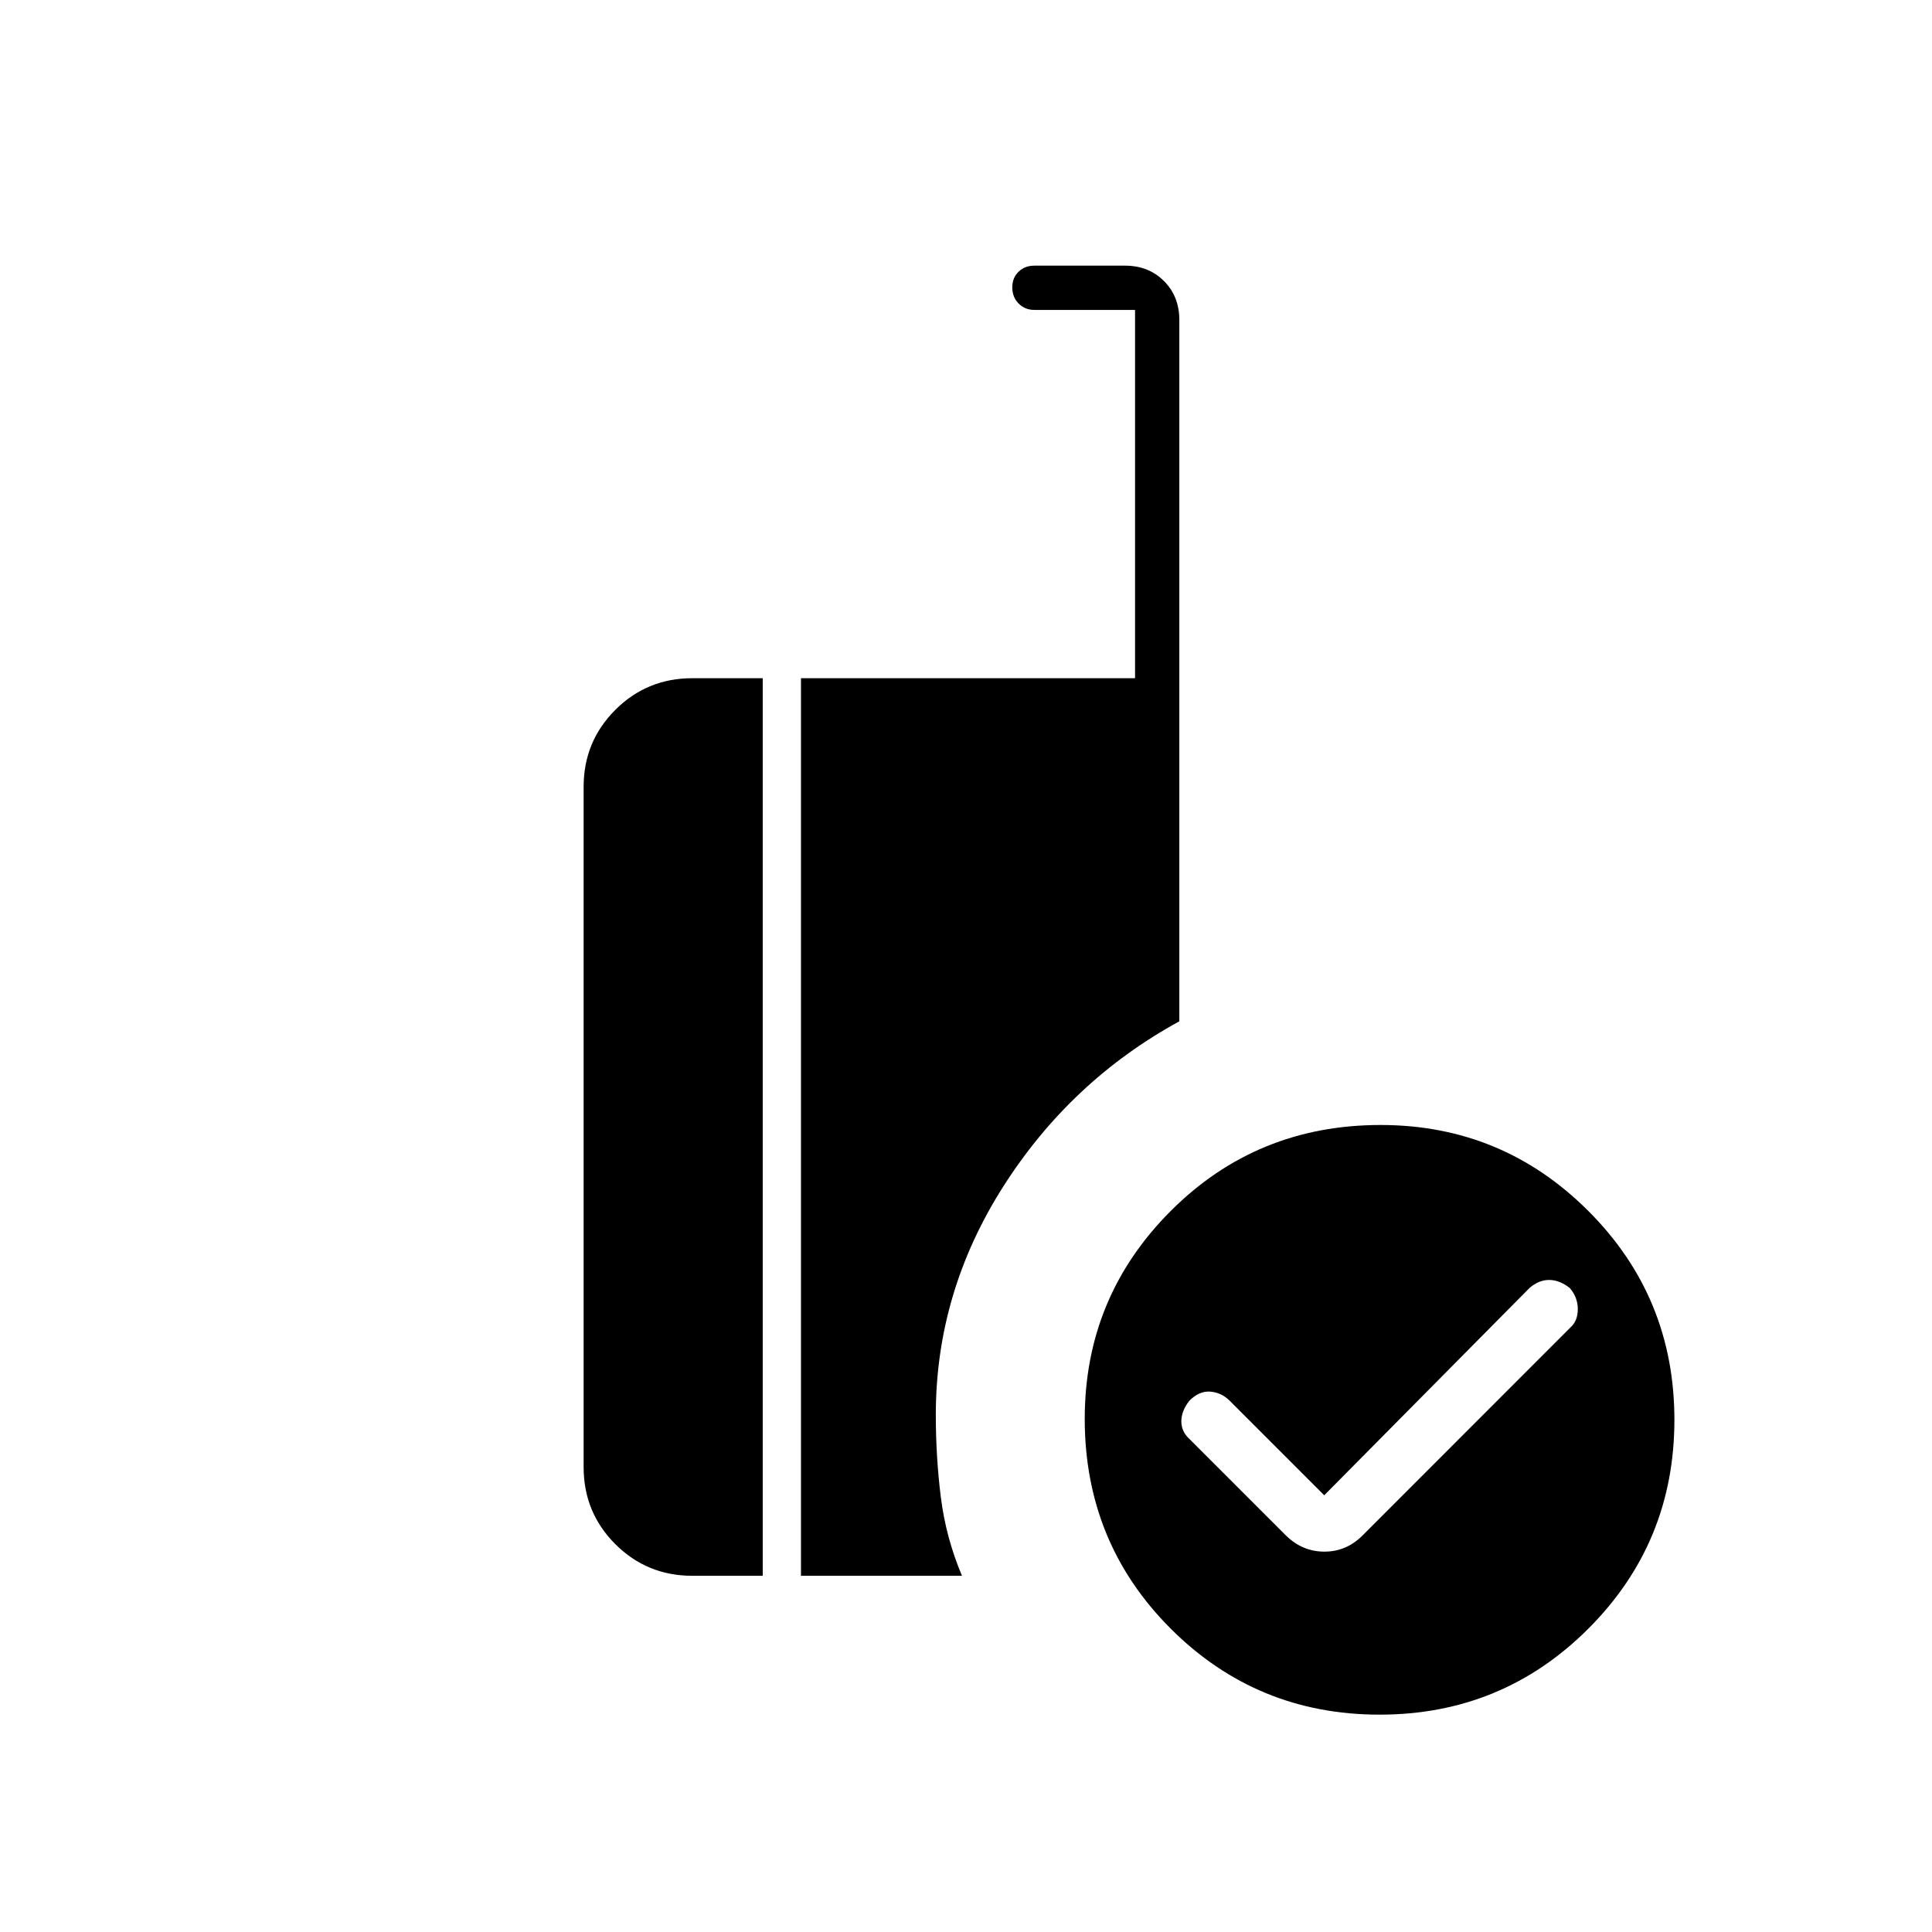 <svg xmlns="http://www.w3.org/2000/svg" height="48" viewBox="0 -960 960 960" width="48"><path d="m658-217-47-47q-4-4-9.5-4.5T591-264q-4 5.1-4 10.25t4.143 8.893L639-197q8.182 8 19.091 8T677-197l103.286-103.343Q784-303.6 784-309.5t-4-10.5q-5.1-4-10.25-4t-9.75 4L658-217Zm27.5 109q-61.01 0-103.755-42.708Q539-193.415 539-255q0-60.51 42.708-103.255Q624.415-401 686-401q60.51 0 103.255 42.745T832-254.5q0 61.01-42.745 103.755T685.5-108ZM398-177v-446h166v-183h-50q-4.725 0-7.862-3.193-3.138-3.193-3.138-8t3.138-7.807q3.137-3 7.862-3h45q11.725 0 19.362 7.638Q586-812.725 586-801v348.49q-54 29.51-87.5 82.119Q465-317.782 465-257q0 21 2.5 41t10.5 39h-80Zm-54 0q-22.525 0-38.263-15.738Q290-208.475 290-231v-338q0-22.525 15.737-38.263Q321.475-623 344-623h35v446h-35Z"/></svg>